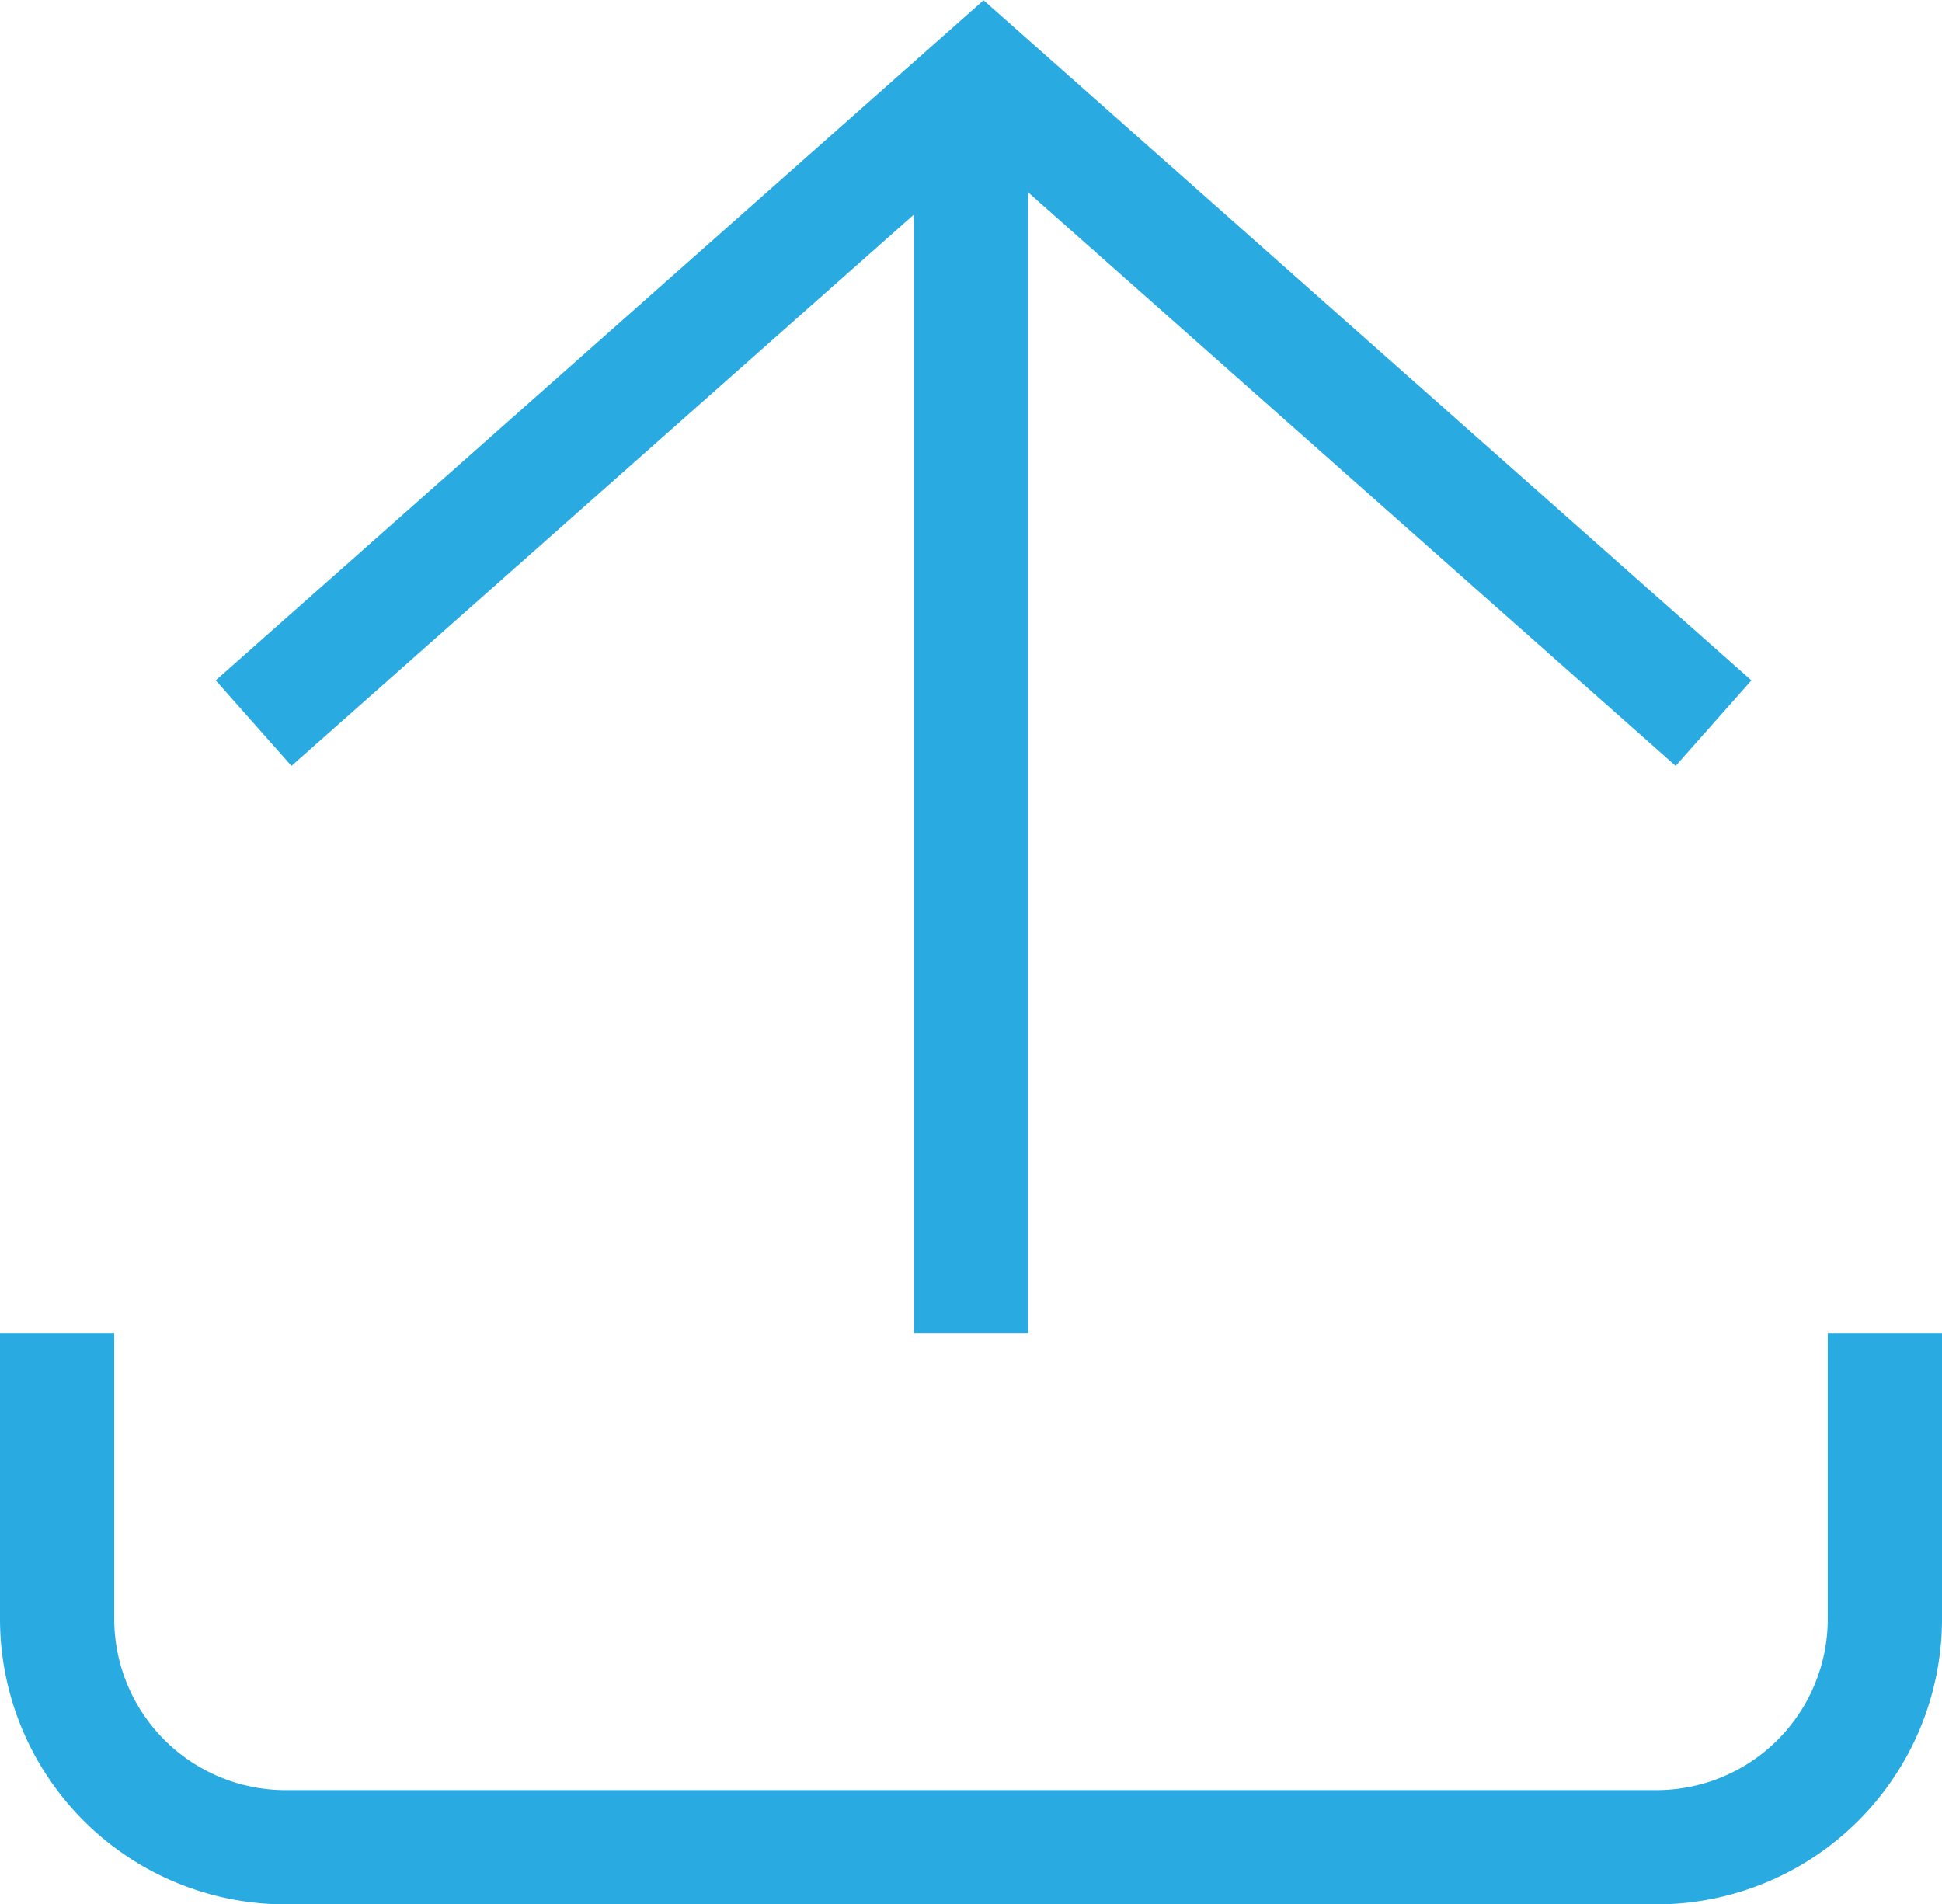 <svg xmlns="http://www.w3.org/2000/svg" viewBox="0 0 17 16.67"><defs><style>.cls-1{fill:none;stroke:#29abe2;stroke-miterlimit:10;}</style></defs><title>folder-outbox</title><g id="Layer_2" data-name="Layer 2"><g id="Layer_2-2" data-name="Layer 2"><path class="cls-1" d="M16.5,11.67v2.5a2,2,0,0,1-2,2H2.5a2,2,0,0,1-2-2v-2.5"/><polyline class="cls-1" points="2.22 6.33 8.61 0.67 15 6.33"/><line class="cls-1" x1="8.5" y1="0.67" x2="8.5" y2="11.67"/></g></g></svg>